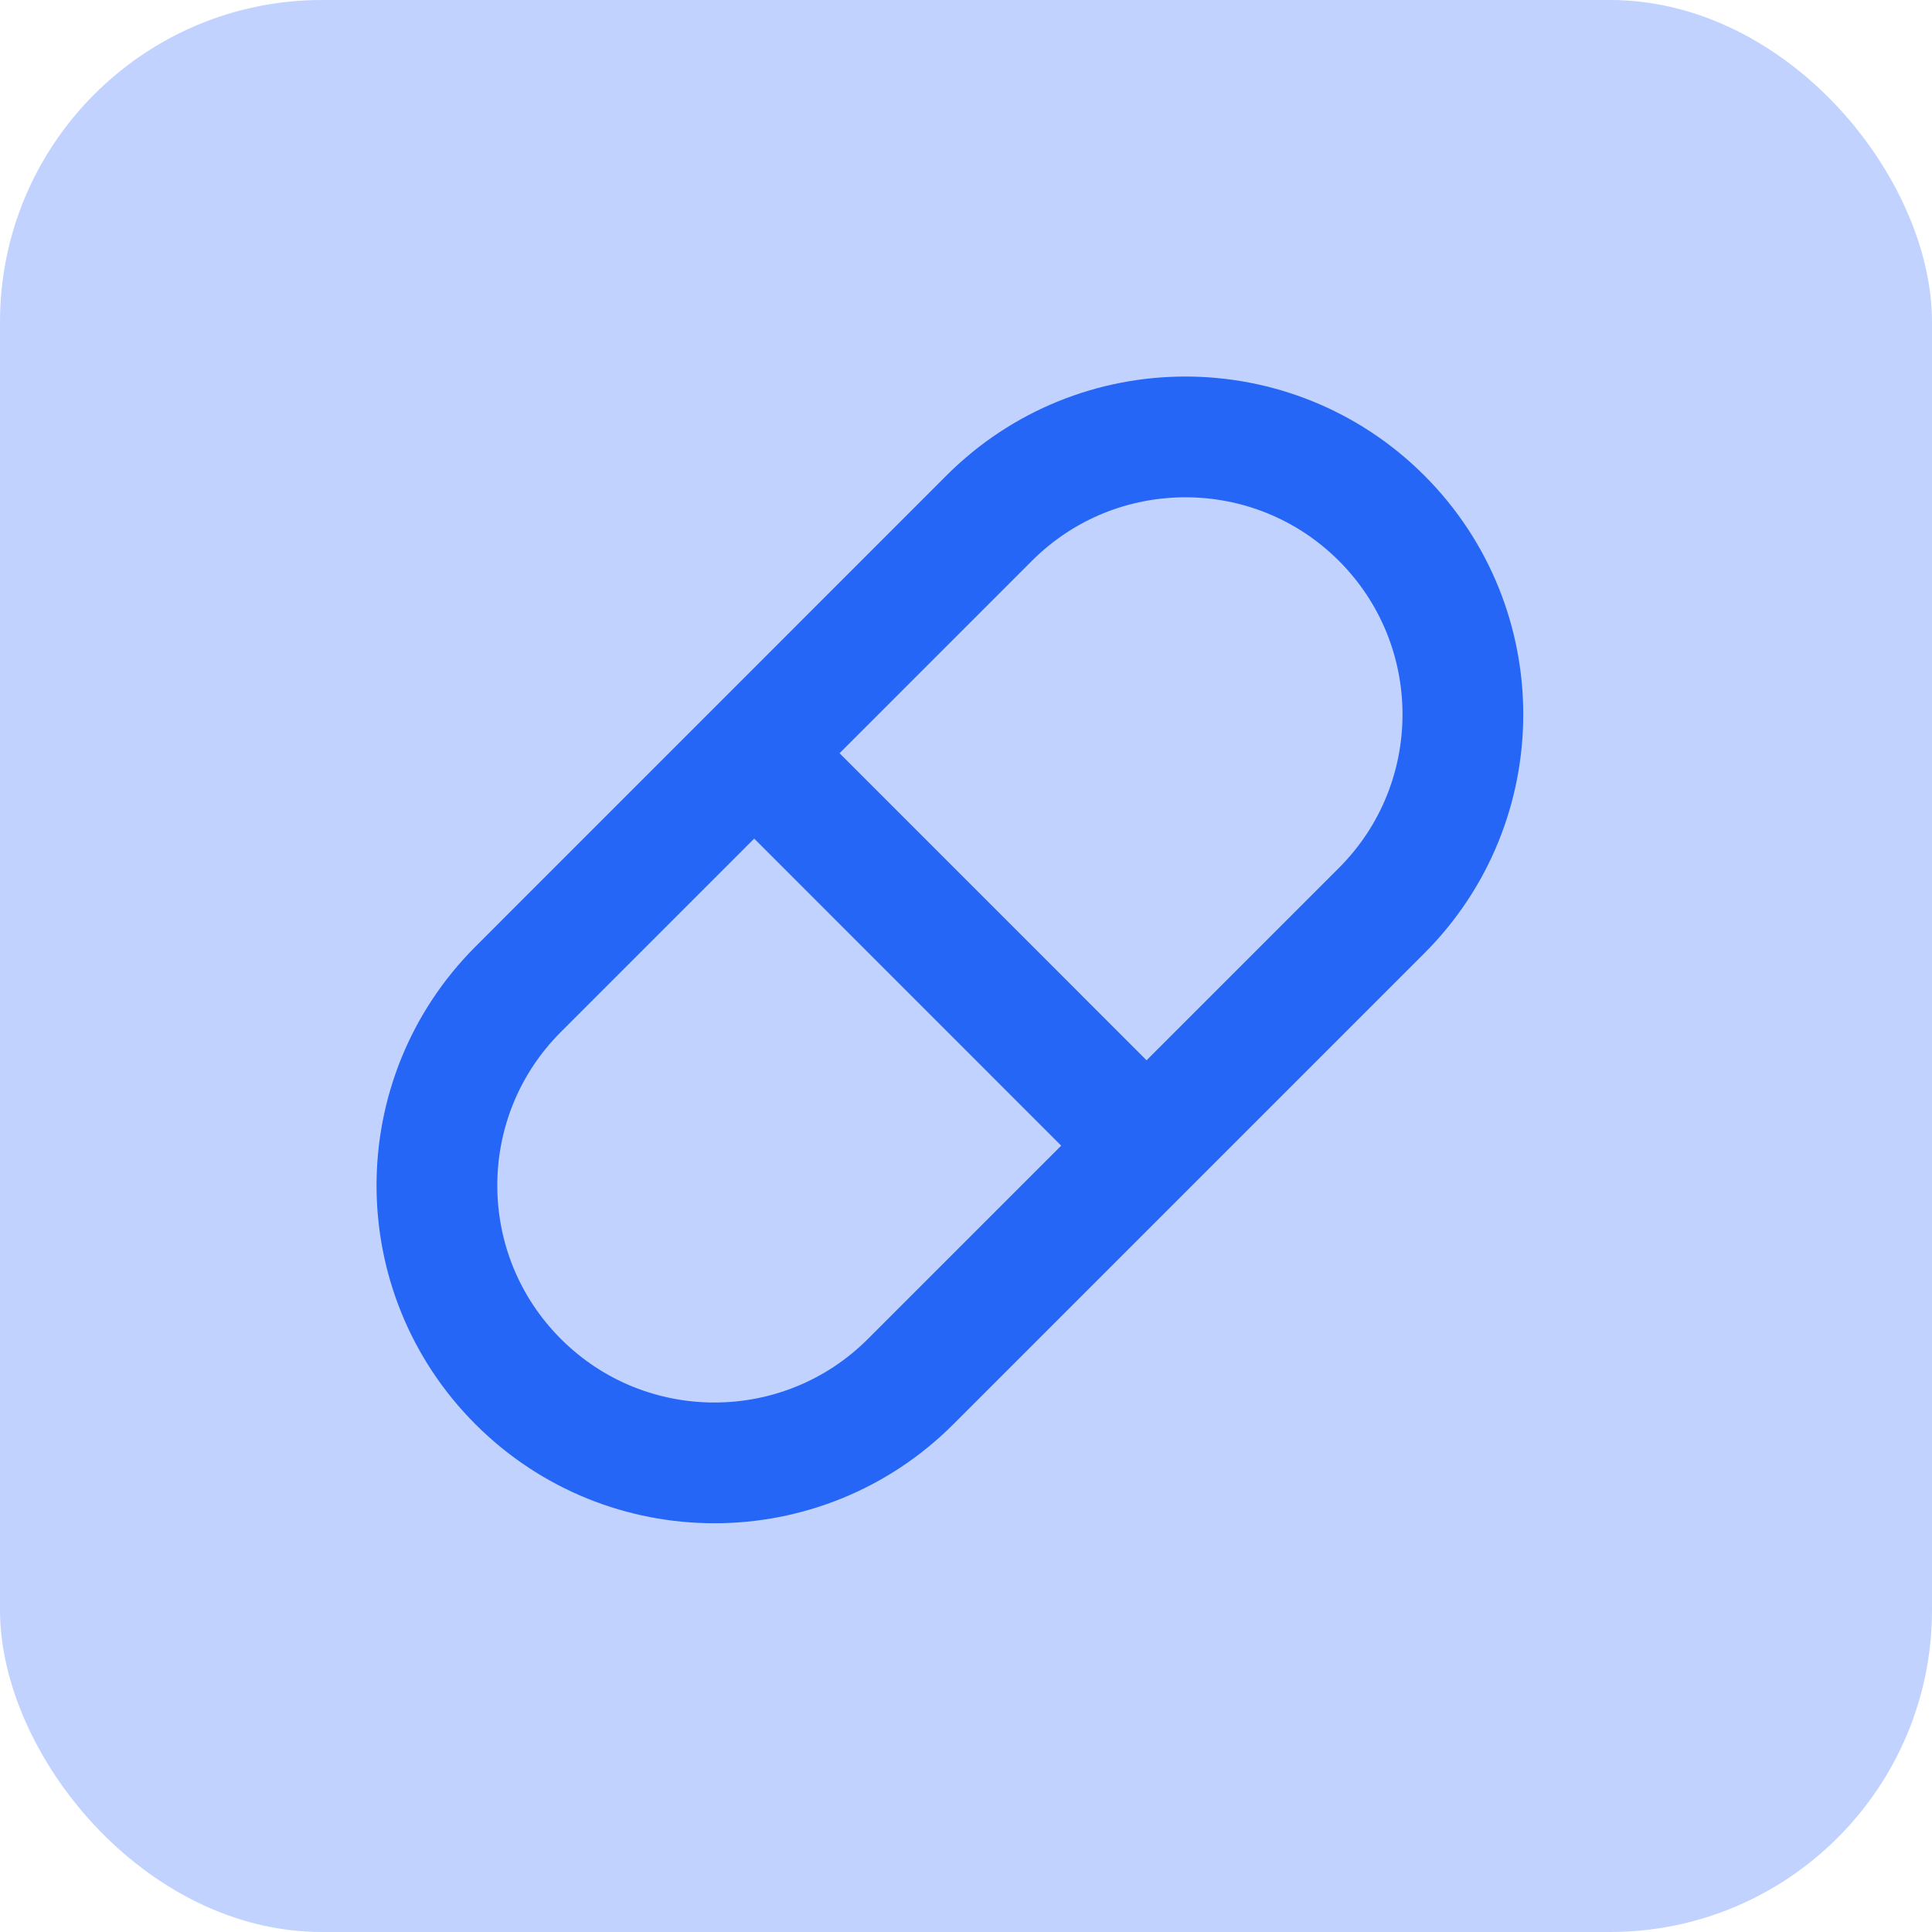 <svg width="24" height="24" viewBox="0 0 24 24" fill="none" xmlns="http://www.w3.org/2000/svg">
<rect width="24" height="24" rx="4" fill="#C1D2FF"/>
<path d="M17.163 11.312C18.509 9.966 18.509 7.783 17.163 6.437C15.817 5.091 13.634 5.091 12.288 6.437L6.437 12.289C5.091 13.635 5.091 15.817 6.437 17.163C7.783 18.509 9.966 18.509 11.312 17.163L17.163 11.312Z" stroke="#2666F6" stroke-width="1.5" stroke-miterlimit="10"/>
<path d="M14.239 14.228L9.37 9.358" stroke="#2666F6" stroke-width="1.5" stroke-miterlimit="10"/>
</svg>
